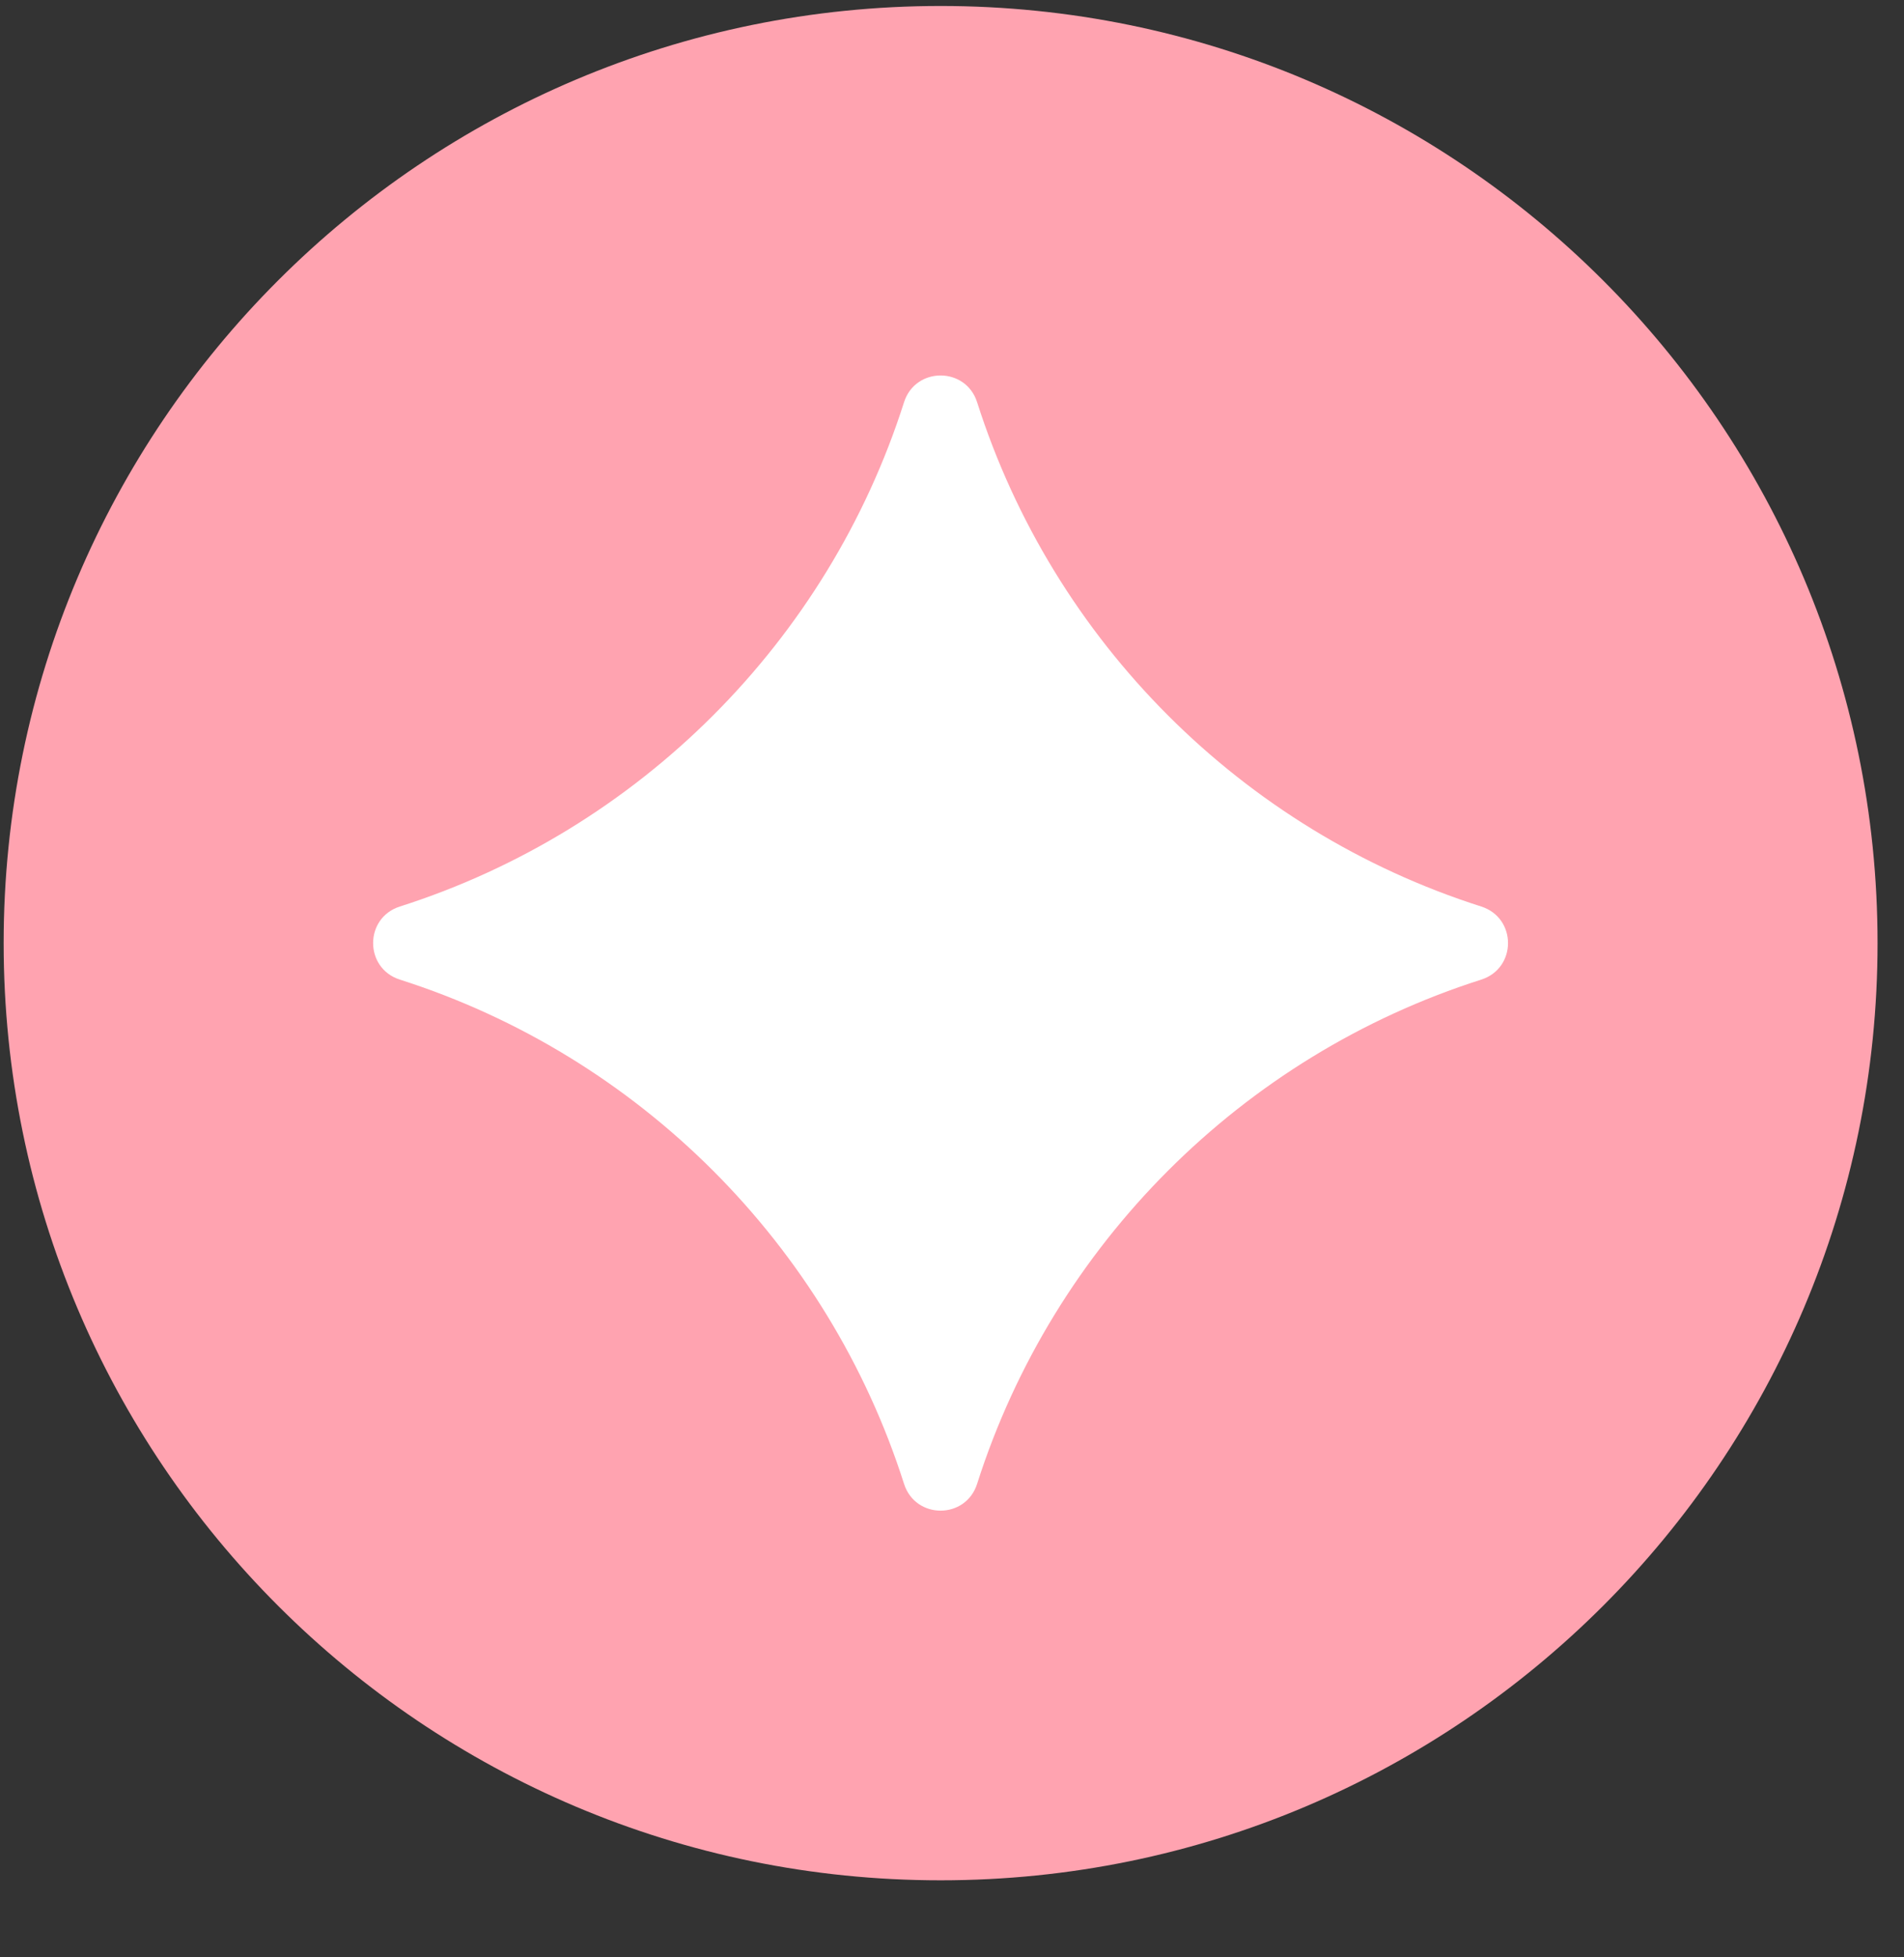 <svg width="36" height="37" viewBox="0 0 36 37" fill="none" xmlns="http://www.w3.org/2000/svg">
<rect x="0" y="0" width="36" height="37" fill="#333333" stroke="none"/>
<g clip-path="url(#clip0_55_19)">
<path d="M17.785 35.544C27.568 35.544 35.5 27.612 35.5 17.828C35.5 8.044 27.568 0.113 17.785 0.113C8.001 0.113 0.069 8.044 0.069 17.828C0.069 27.612 8.001 35.544 17.785 35.544Z" fill="#FFA3B0"/>
<path d="M7.561 18.518C12.082 19.959 15.652 23.53 17.093 28.049C17.308 28.725 18.26 28.725 18.475 28.049C19.916 23.529 23.486 19.958 28.006 18.518C28.682 18.303 28.682 17.352 28.006 17.136C23.485 15.695 19.916 12.125 18.475 7.604C18.26 6.929 17.308 6.929 17.093 7.604C15.652 12.125 12.081 15.695 7.561 17.136C6.886 17.351 6.886 18.303 7.561 18.518Z" fill="white"/>
</g>
<defs>
<clipPath id="clip0_55_19">
<rect width="35.5" height="36.815" fill="white"/>
</clipPath>
</defs>
</svg>
